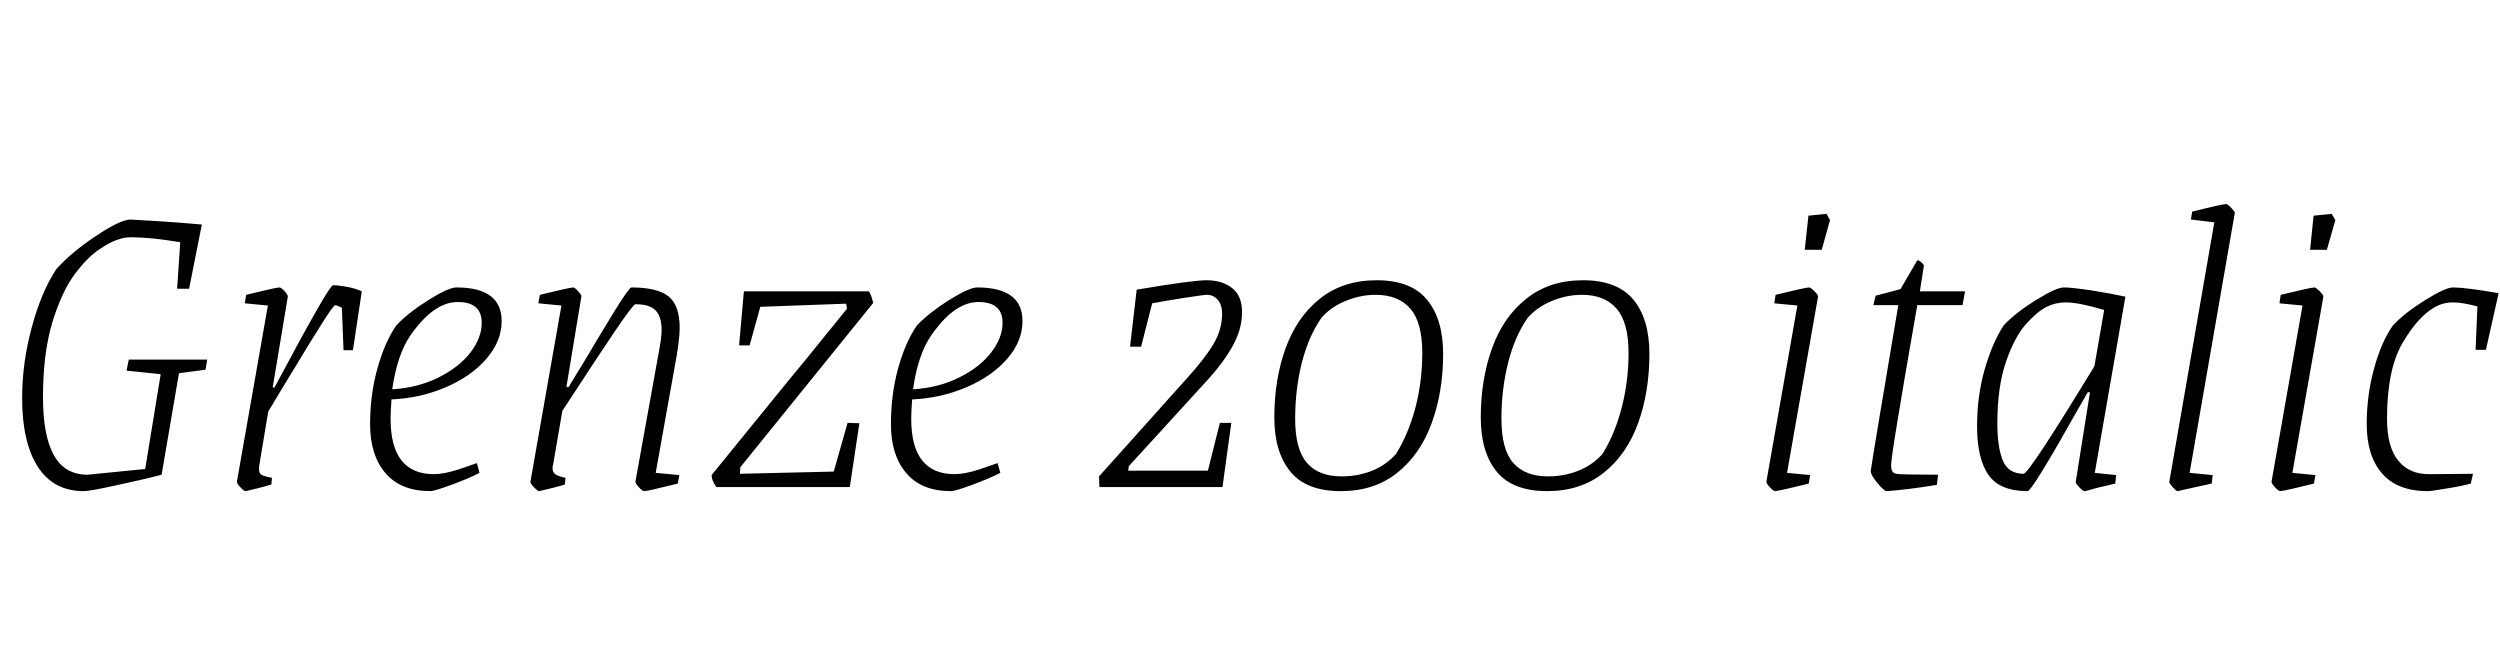 <svg xmlns="http://www.w3.org/2000/svg" xmlns:xlink="http://www.w3.org/1999/xlink" width="135.504" height="35.52"><path fill="black" d="M11.23 19.49L11.14 20.04L9.70 20.23L8.76 25.73Q7.78 25.99 6.32 26.30Q4.87 26.62 4.54 26.62L4.54 26.62Q2.90 26.62 2.05 25.30Q1.20 23.98 1.20 21.58L1.20 21.58Q1.20 19.66 1.72 17.75Q2.23 15.84 3.05 14.59L3.05 14.59Q3.86 13.68 5.20 12.79Q6.53 11.90 7.08 11.90L7.08 11.90Q7.68 11.93 8.76 12.00Q9.84 12.07 10.94 12.17L10.94 12.17L10.25 15.65L9.60 15.65L9.77 13.13Q8.18 12.86 7.08 12.86L7.08 12.86Q6.36 12.86 5.47 13.46L5.47 13.46Q4.80 13.87 4.08 14.82Q3.36 15.77 2.84 17.46Q2.33 19.15 2.33 21.53L2.33 21.53Q2.33 23.62 2.92 24.67Q3.50 25.73 4.75 25.73L4.75 25.73L7.87 25.42L8.71 20.28L6.86 20.09L6.98 19.49L11.23 19.49ZM18.05 15.46Q18.34 15.46 18.83 15.55Q19.32 15.65 19.61 15.79L19.61 15.79L19.13 18.98L18.62 18.98L18.53 16.68Q18.24 16.54 18.17 16.54L18.17 16.54Q18.07 16.54 17.39 17.63Q16.70 18.72 16.14 19.66Q15.58 20.59 15.22 21.17L15.22 21.17Q14.64 22.15 14.54 22.30L14.54 22.30L14.06 25.18Q14.04 25.27 14.04 25.42L14.04 25.42Q14.04 25.66 14.18 25.74Q14.33 25.82 14.74 25.90L14.74 25.90L14.71 26.26Q14.42 26.35 13.99 26.46Q13.56 26.57 13.32 26.62L13.32 26.62Q13.22 26.62 13.03 26.41Q12.84 26.21 12.84 26.11L12.84 26.11L14.52 16.56L13.27 16.44L13.34 15.98Q14.98 15.58 15.14 15.58L15.14 15.58Q15.24 15.58 15.43 15.79Q15.62 16.01 15.60 16.08L15.60 16.08L14.78 21L14.88 21Q17.83 15.46 18.05 15.46L18.05 15.46ZM27.19 17.40Q27.19 18.50 26.36 19.45Q25.54 20.40 24.16 20.99Q22.78 21.58 21.22 21.65L21.22 21.65Q21.17 22.32 21.17 22.70L21.17 22.70Q21.17 25.70 23.52 25.70L23.52 25.70Q24.07 25.70 24.90 25.43Q25.73 25.15 25.85 25.10L25.85 25.10L25.99 25.63Q25.44 25.92 24.49 26.27Q23.54 26.62 23.33 26.62L23.33 26.62Q21.72 26.62 20.89 25.64Q20.06 24.67 20.06 22.99L20.06 22.99Q20.06 21.38 20.46 19.96Q20.86 18.53 21.48 17.64L21.48 17.64Q22.10 16.97 23.21 16.27Q24.31 15.58 24.74 15.58L24.74 15.58Q27.19 15.58 27.19 17.40L27.19 17.40ZM23.74 16.68Q23.02 17.09 22.27 18.14Q21.53 19.20 21.26 21.10L21.26 21.10Q22.63 21.02 23.75 20.47Q24.86 19.92 25.49 19.12Q26.11 18.31 26.11 17.50L26.11 17.50Q26.11 16.37 24.82 16.37L24.82 16.37Q24.26 16.37 23.74 16.68L23.74 16.68ZM36.67 19.32L35.54 25.63L36.82 25.75L36.74 26.21Q35.11 26.62 34.92 26.62L34.92 26.62Q34.82 26.62 34.63 26.41Q34.44 26.21 34.44 26.11L34.44 26.11L35.74 18.91Q35.86 18.26 35.86 17.88L35.86 17.88Q35.86 17.16 35.53 16.82Q35.21 16.49 34.44 16.49L34.44 16.49Q34.32 16.49 33.29 18.01Q32.26 19.54 31.20 21.17L31.20 21.17L30.48 22.27L29.98 25.18Q29.95 25.25 29.95 25.37L29.95 25.37Q29.95 25.61 30.12 25.72Q30.29 25.82 30.65 25.90L30.65 25.90L30.62 26.26Q30.34 26.35 29.90 26.46Q29.47 26.57 29.23 26.62L29.23 26.62Q29.14 26.62 28.94 26.41Q28.75 26.21 28.75 26.11L28.75 26.11L30.43 16.56L29.18 16.44L29.26 15.98Q30.89 15.58 31.08 15.58L31.08 15.58Q31.15 15.58 31.34 15.79Q31.54 16.01 31.51 16.08L31.51 16.08L30.70 20.98L30.82 20.98Q31.34 20.11 31.54 19.80L31.54 19.80Q32.42 18.31 33.26 16.94Q34.10 15.58 34.22 15.58L34.22 15.58Q35.62 15.58 36.23 16.06Q36.84 16.54 36.84 17.78L36.84 17.78Q36.84 18.31 36.67 19.32L36.67 19.32ZM45.19 25.56L45.94 22.92L46.58 22.94L46.06 26.40L38.83 26.40Q38.57 26.04 38.57 25.75L38.57 25.75L42.84 20.50Q43.78 19.37 44.54 18.42Q45.31 17.47 45.91 16.73L45.91 16.73L45.86 16.46L41.21 16.63L40.63 18.72L40.06 18.72L40.32 15.79L47.09 15.79Q47.23 15.98 47.33 16.42L47.33 16.42L40.13 25.32L40.10 25.68L45.19 25.56ZM55.42 17.40Q55.42 18.50 54.59 19.45Q53.76 20.40 52.38 20.99Q51.00 21.58 49.44 21.65L49.44 21.65Q49.39 22.32 49.39 22.70L49.39 22.70Q49.39 25.70 51.74 25.70L51.74 25.70Q52.30 25.70 53.12 25.43Q53.95 25.15 54.07 25.10L54.07 25.10L54.22 25.63Q53.66 25.92 52.72 26.27Q51.77 26.62 51.55 26.62L51.55 26.62Q49.94 26.62 49.12 25.64Q48.29 24.67 48.29 22.99L48.29 22.99Q48.29 21.38 48.68 19.96Q49.08 18.53 49.70 17.64L49.70 17.64Q50.33 16.97 51.43 16.27Q52.54 15.58 52.97 15.58L52.97 15.58Q55.42 15.58 55.42 17.40L55.42 17.40ZM51.96 16.68Q51.24 17.09 50.50 18.14Q49.75 19.20 49.49 21.10L49.49 21.10Q50.86 21.02 51.97 20.47Q53.09 19.92 53.71 19.12Q54.34 18.31 54.34 17.50L54.34 17.50Q54.34 16.37 53.04 16.37L53.04 16.37Q52.49 16.37 51.96 16.68L51.96 16.68ZM59.57 25.82L64.32 20.52Q65.30 19.44 65.77 18.65Q66.24 17.86 66.24 16.99L66.24 16.99Q66.24 16.54 66.01 16.26Q65.78 15.98 65.42 15.98L65.42 15.98Q65.26 15.98 64.22 16.14Q63.19 16.30 62.45 16.44L62.45 16.44L61.85 18.79L61.25 18.79L61.61 15.70Q64.63 15.19 65.40 15.19L65.40 15.19Q66.24 15.19 66.78 15.61Q67.32 16.03 67.32 16.92L67.32 16.92Q67.32 17.83 66.83 18.72Q66.34 19.61 65.52 20.52L65.52 20.52L61.18 25.27L61.15 25.51L65.47 25.51L66.12 22.92L66.74 22.92L66.26 26.40L59.59 26.40L59.57 25.82ZM72.67 26.62Q70.80 26.62 69.94 25.56Q69.07 24.50 69.07 22.63L69.07 22.63Q69.07 20.57 69.68 18.88Q70.30 17.18 71.54 16.19Q72.79 15.19 74.62 15.19L74.62 15.19Q76.49 15.19 77.35 16.25Q78.22 17.30 78.22 19.18L78.22 19.18Q78.22 21.24 77.60 22.93Q76.99 24.62 75.74 25.62Q74.50 26.62 72.67 26.62L72.67 26.62ZM72.72 25.82Q73.61 25.82 74.38 25.51Q75.14 25.20 75.67 24.60L75.67 24.60Q76.34 23.52 76.72 22.09Q77.09 20.66 77.09 19.13L77.09 19.13Q77.09 17.47 76.44 16.73Q75.79 15.98 74.57 15.98L74.57 15.98Q73.73 15.98 72.94 16.31Q72.14 16.63 71.62 17.23L71.62 17.23Q70.92 18.24 70.56 19.67Q70.20 21.10 70.20 22.70L70.20 22.70Q70.20 24.36 70.84 25.09Q71.47 25.82 72.72 25.82L72.72 25.82ZM83.86 26.62Q81.98 26.62 81.12 25.56Q80.26 24.50 80.26 22.63L80.26 22.63Q80.26 20.57 80.87 18.88Q81.48 17.18 82.73 16.19Q83.98 15.19 85.80 15.19L85.80 15.19Q87.67 15.19 88.54 16.25Q89.40 17.30 89.40 19.18L89.40 19.18Q89.40 21.24 88.79 22.93Q88.18 24.62 86.93 25.62Q85.68 26.62 83.86 26.62L83.86 26.62ZM83.90 25.82Q84.79 25.82 85.56 25.51Q86.33 25.20 86.86 24.60L86.86 24.60Q87.53 23.52 87.90 22.09Q88.27 20.66 88.27 19.13L88.27 19.13Q88.27 17.47 87.62 16.73Q86.98 15.98 85.75 15.98L85.75 15.98Q84.91 15.98 84.12 16.31Q83.33 16.63 82.80 17.23L82.80 17.23Q82.10 18.24 81.74 19.67Q81.38 21.10 81.38 22.70L81.38 22.70Q81.38 24.36 82.02 25.09Q82.66 25.82 83.90 25.82L83.90 25.82ZM96.22 26.62Q96.12 26.62 95.93 26.41Q95.74 26.21 95.74 26.11L95.74 26.11L97.42 16.56L96.17 16.44L96.24 15.98Q97.87 15.58 98.06 15.58L98.06 15.58Q98.14 15.58 98.35 15.79Q98.57 16.01 98.54 16.08L98.54 16.08L96.86 25.63L98.11 25.75L98.04 26.21Q97.46 26.35 96.96 26.47Q96.46 26.59 96.22 26.62L96.22 26.62ZM97.82 13.54L98.02 11.69L99.00 11.59L99.19 11.93L98.74 13.54L97.82 13.54ZM102.26 26.62Q102.12 26.62 101.75 26.17Q101.38 25.73 101.40 25.51L101.40 25.51Q101.50 24.77 102.89 16.54L102.89 16.54L101.54 16.54L101.66 16.03L103.01 15.67L103.92 14.11Q104.09 14.11 104.28 14.38L104.28 14.38L104.06 15.79L106.51 15.79L106.37 16.54L103.92 16.54Q103.15 20.93 102.83 22.92Q102.50 24.91 102.50 25.25L102.50 25.25Q102.50 25.63 102.77 25.68L102.77 25.68Q103.06 25.73 105.05 25.73L105.05 25.73L104.98 26.28Q104.26 26.40 103.48 26.50Q102.70 26.59 102.26 26.62L102.26 26.62ZM115.20 16.08L113.54 25.63L114.70 25.75L114.65 26.21L113.64 26.45Q113.06 26.62 112.97 26.62L112.97 26.62Q112.90 26.62 112.69 26.40Q112.49 26.18 112.51 26.11L112.51 26.11L113.28 21.26L113.16 21.26L112.66 22.13Q110.14 26.62 109.90 26.62L109.90 26.62Q108.38 26.62 107.77 25.73Q107.16 24.84 107.16 23.11L107.16 23.11Q107.16 21.46 107.57 20.03Q107.98 18.60 108.60 17.64L108.60 17.64Q109.22 16.97 110.34 16.27Q111.46 15.58 111.86 15.58L111.86 15.58Q112.30 15.58 113.36 15.74Q114.43 15.91 115.20 16.08L115.20 16.08ZM109.68 25.68Q109.97 25.68 113.52 19.85L113.52 19.85L114.05 16.80Q112.66 16.39 111.98 16.39L111.98 16.39Q111.41 16.39 110.93 16.63L110.93 16.63Q110.40 16.90 109.79 17.59Q109.18 18.29 108.72 19.63Q108.26 20.98 108.26 22.94L108.26 22.94Q108.26 24.26 108.56 24.97Q108.86 25.68 109.68 25.68L109.68 25.68ZM118.03 26.62Q117.96 26.62 117.77 26.41Q117.58 26.21 117.58 26.11L117.58 26.11L120.02 12.05L118.75 11.90L118.82 11.47Q120.46 11.06 120.67 11.06L120.67 11.06Q120.74 11.06 120.95 11.28Q121.15 11.50 121.13 11.54L121.13 11.54L118.68 25.63L119.93 25.75L119.88 26.21L118.92 26.42Q118.06 26.62 118.03 26.62L118.03 26.62ZM123.60 26.62Q123.50 26.62 123.31 26.41Q123.12 26.21 123.12 26.11L123.12 26.11L124.80 16.56L123.55 16.44L123.62 15.98Q125.26 15.58 125.45 15.58L125.45 15.58Q125.52 15.58 125.74 15.79Q125.95 16.01 125.93 16.08L125.93 16.08L124.25 25.63L125.50 25.75L125.42 26.21Q124.85 26.35 124.34 26.47Q123.84 26.59 123.60 26.62L123.60 26.62ZM125.21 13.54L125.40 11.69L126.38 11.59L126.58 11.93L126.12 13.54L125.21 13.54ZM132.96 15.58Q133.63 15.58 135.43 15.89L135.43 15.89L134.74 18.96L134.18 18.96L134.28 16.61Q133.46 16.39 132.96 16.39L132.96 16.39Q132.41 16.39 131.95 16.66L131.95 16.66Q131.04 17.18 130.21 18.61Q129.38 20.04 129.38 22.70L129.38 22.70Q129.38 24.24 130.00 24.98Q130.61 25.73 131.74 25.70L131.74 25.70L134.04 25.68L133.92 26.21Q133.42 26.35 132.60 26.48Q131.78 26.62 131.59 26.62L131.59 26.62Q129.94 26.62 129.11 25.66Q128.28 24.70 128.28 22.99L128.28 22.99Q128.28 21.41 128.68 19.97Q129.07 18.53 129.70 17.64L129.70 17.64Q130.32 16.97 131.44 16.27Q132.55 15.58 132.96 15.58L132.96 15.58Z"/></svg>